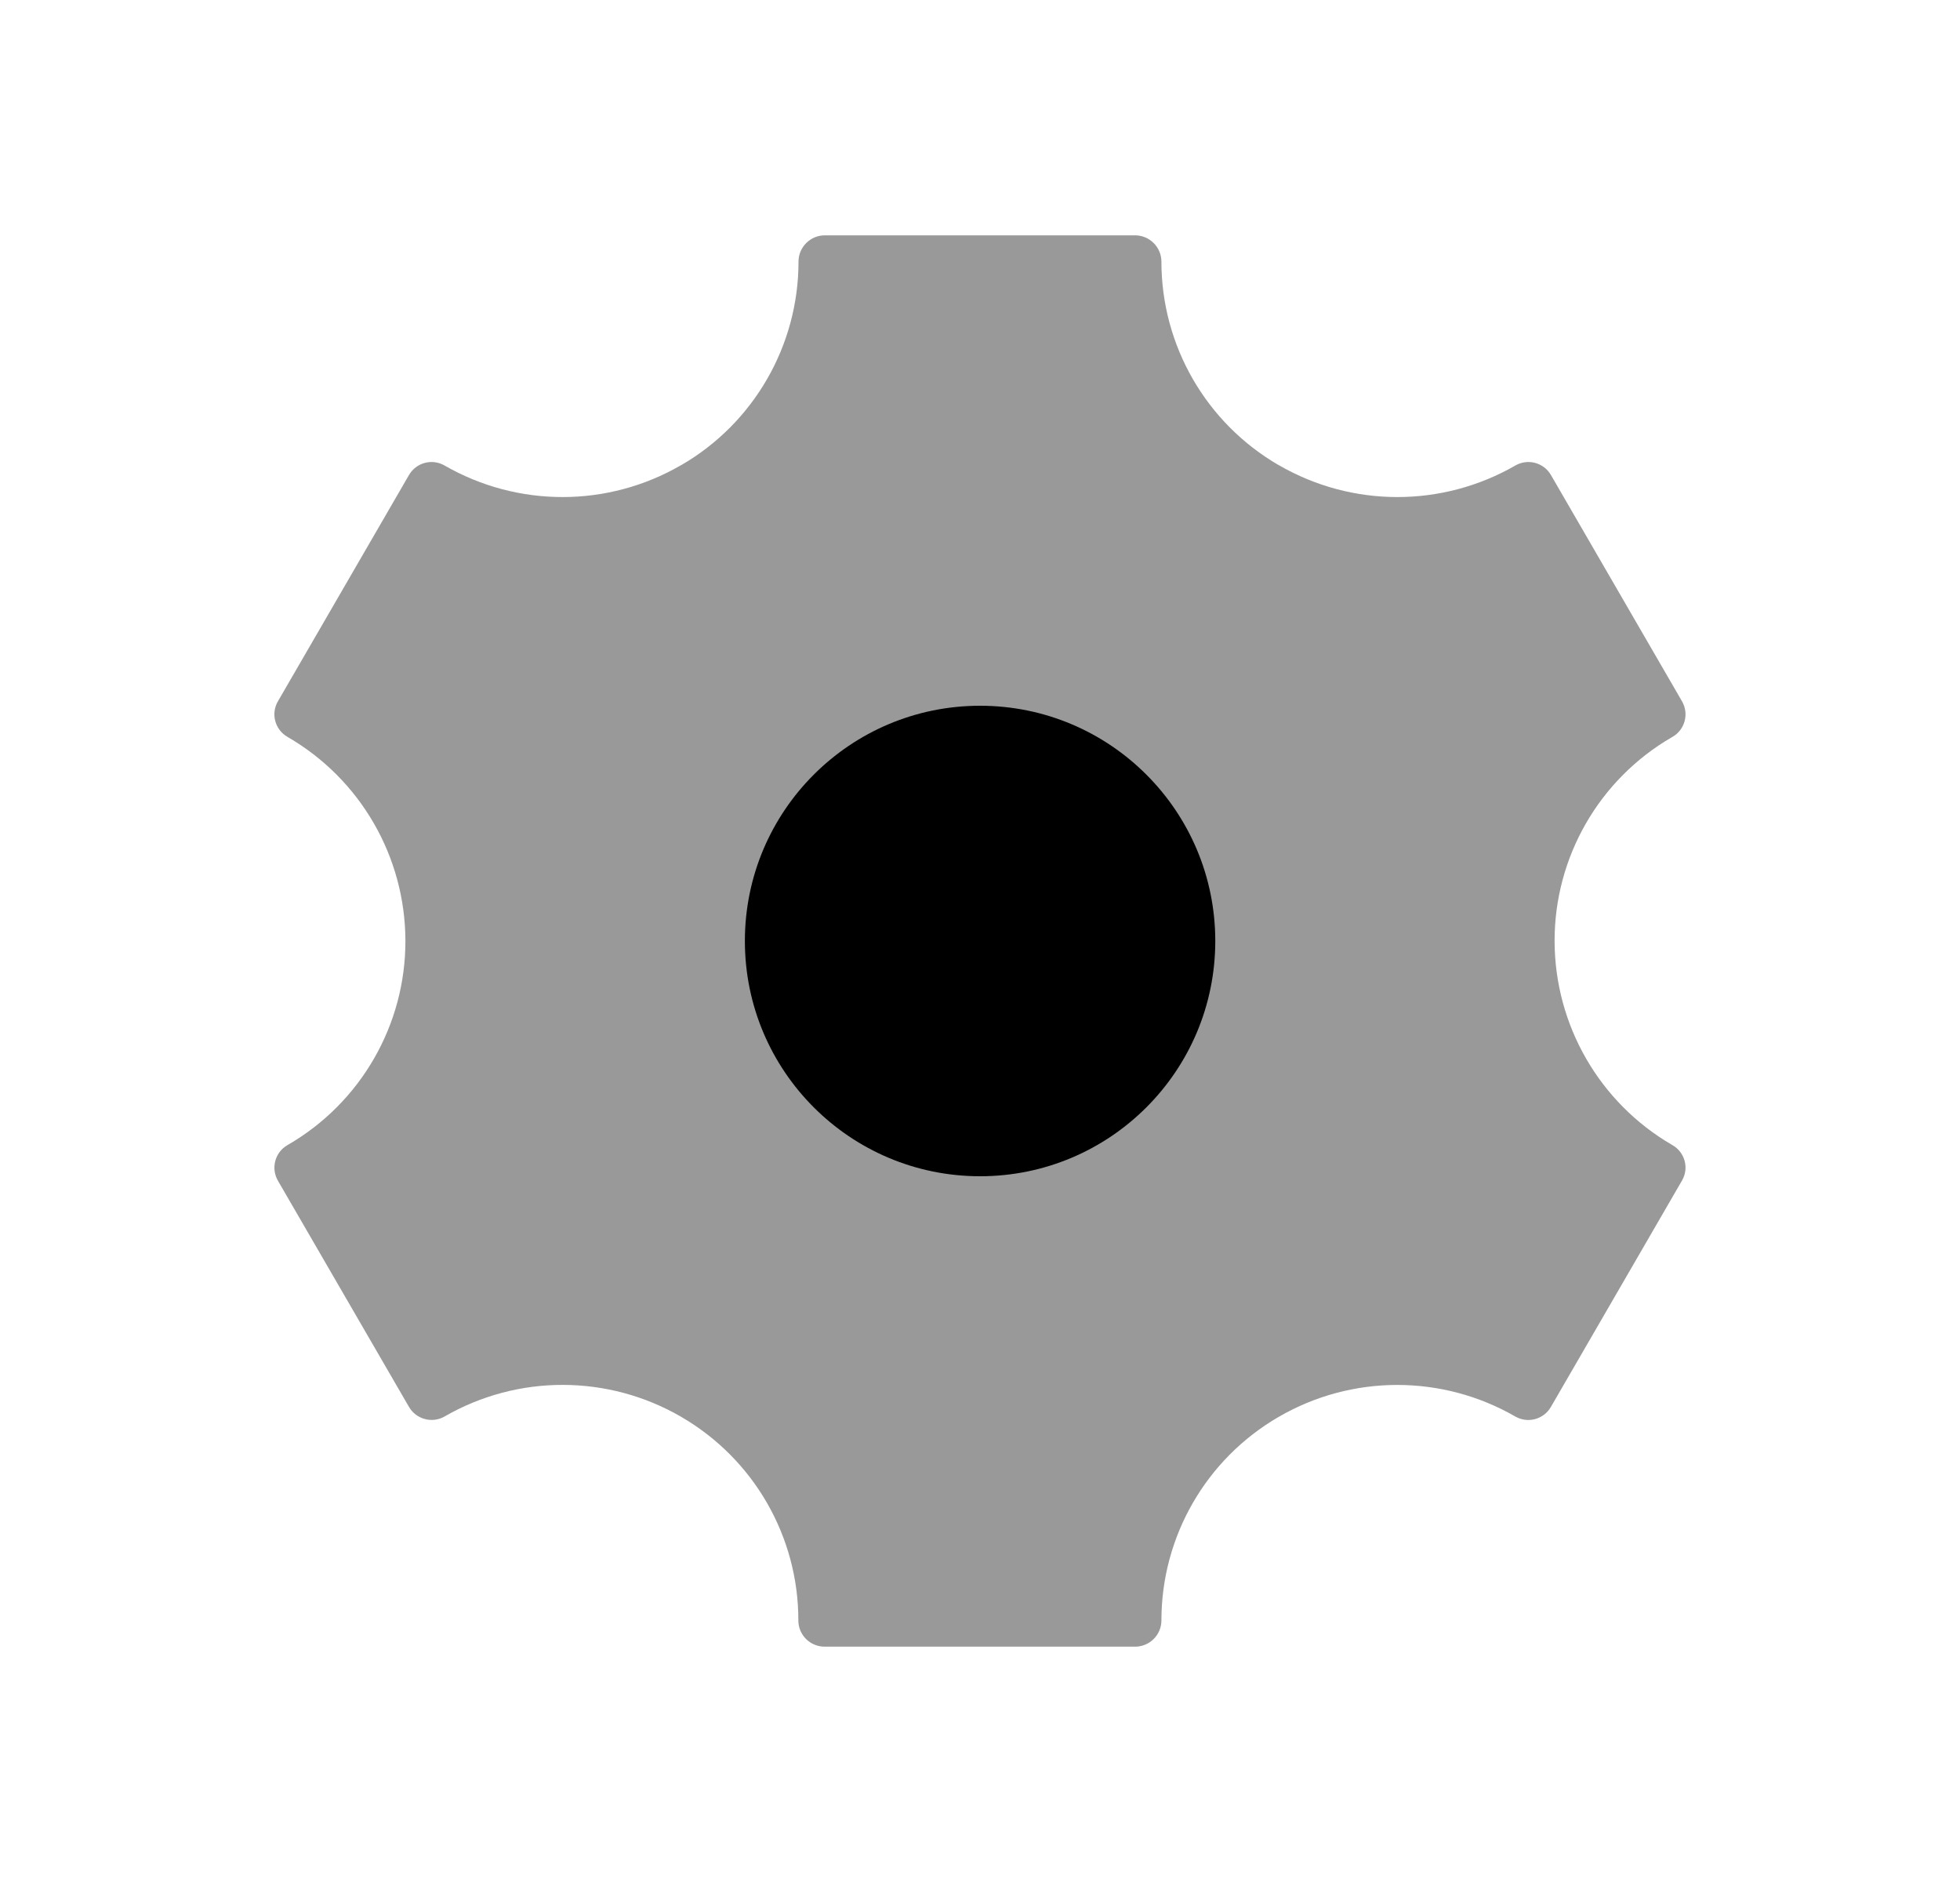 <svg width="25" height="24" viewBox="0 0 25 24" xmlns="http://www.w3.org/2000/svg">
<path opacity="0.4" d="M8.69 18.069L8.687 18.067C7.755 17.527 6.605 17.525 5.672 18.063C5.513 18.155 5.309 18.1 5.217 17.942L3.545 15.057C3.453 14.898 3.507 14.695 3.666 14.603L3.675 14.598C4.603 14.06 5.174 13.067 5.171 11.995C5.168 10.924 4.597 9.936 3.67 9.399L3.665 9.396C3.507 9.304 3.453 9.102 3.544 8.945L5.217 6.057C5.309 5.899 5.511 5.845 5.67 5.936C6.604 6.474 7.754 6.473 8.687 5.932L8.69 5.931C9.615 5.395 10.185 4.406 10.185 3.337C10.185 3.151 10.336 3.001 10.522 3.001H14.477C14.663 3.001 14.814 3.152 14.814 3.337C14.814 4.406 15.384 5.395 16.309 5.931L16.312 5.932C17.245 6.473 18.395 6.474 19.329 5.936C19.488 5.845 19.69 5.899 19.782 6.057L21.454 8.943C21.546 9.102 21.492 9.305 21.333 9.397L21.325 9.401C20.398 9.938 19.827 10.93 19.829 12.001C19.831 13.073 20.402 14.064 21.33 14.602L21.334 14.604C21.492 14.696 21.546 14.898 21.454 15.055L19.781 17.943C19.689 18.101 19.487 18.155 19.328 18.064C18.394 17.526 17.243 17.527 16.311 18.068L16.309 18.069C15.383 18.606 14.814 19.594 14.814 20.664C14.814 20.849 14.663 20.999 14.478 20.999H10.519C10.333 20.999 10.182 20.849 10.183 20.663C10.184 19.595 9.615 18.606 8.69 18.069Z" />
<path d="M12.501 15C14.158 15 15.501 13.657 15.501 12C15.501 10.343 14.158 9 12.501 9C10.844 9 9.501 10.343 9.501 12C9.501 13.657 10.844 15 12.501 15Z" />
</svg>
